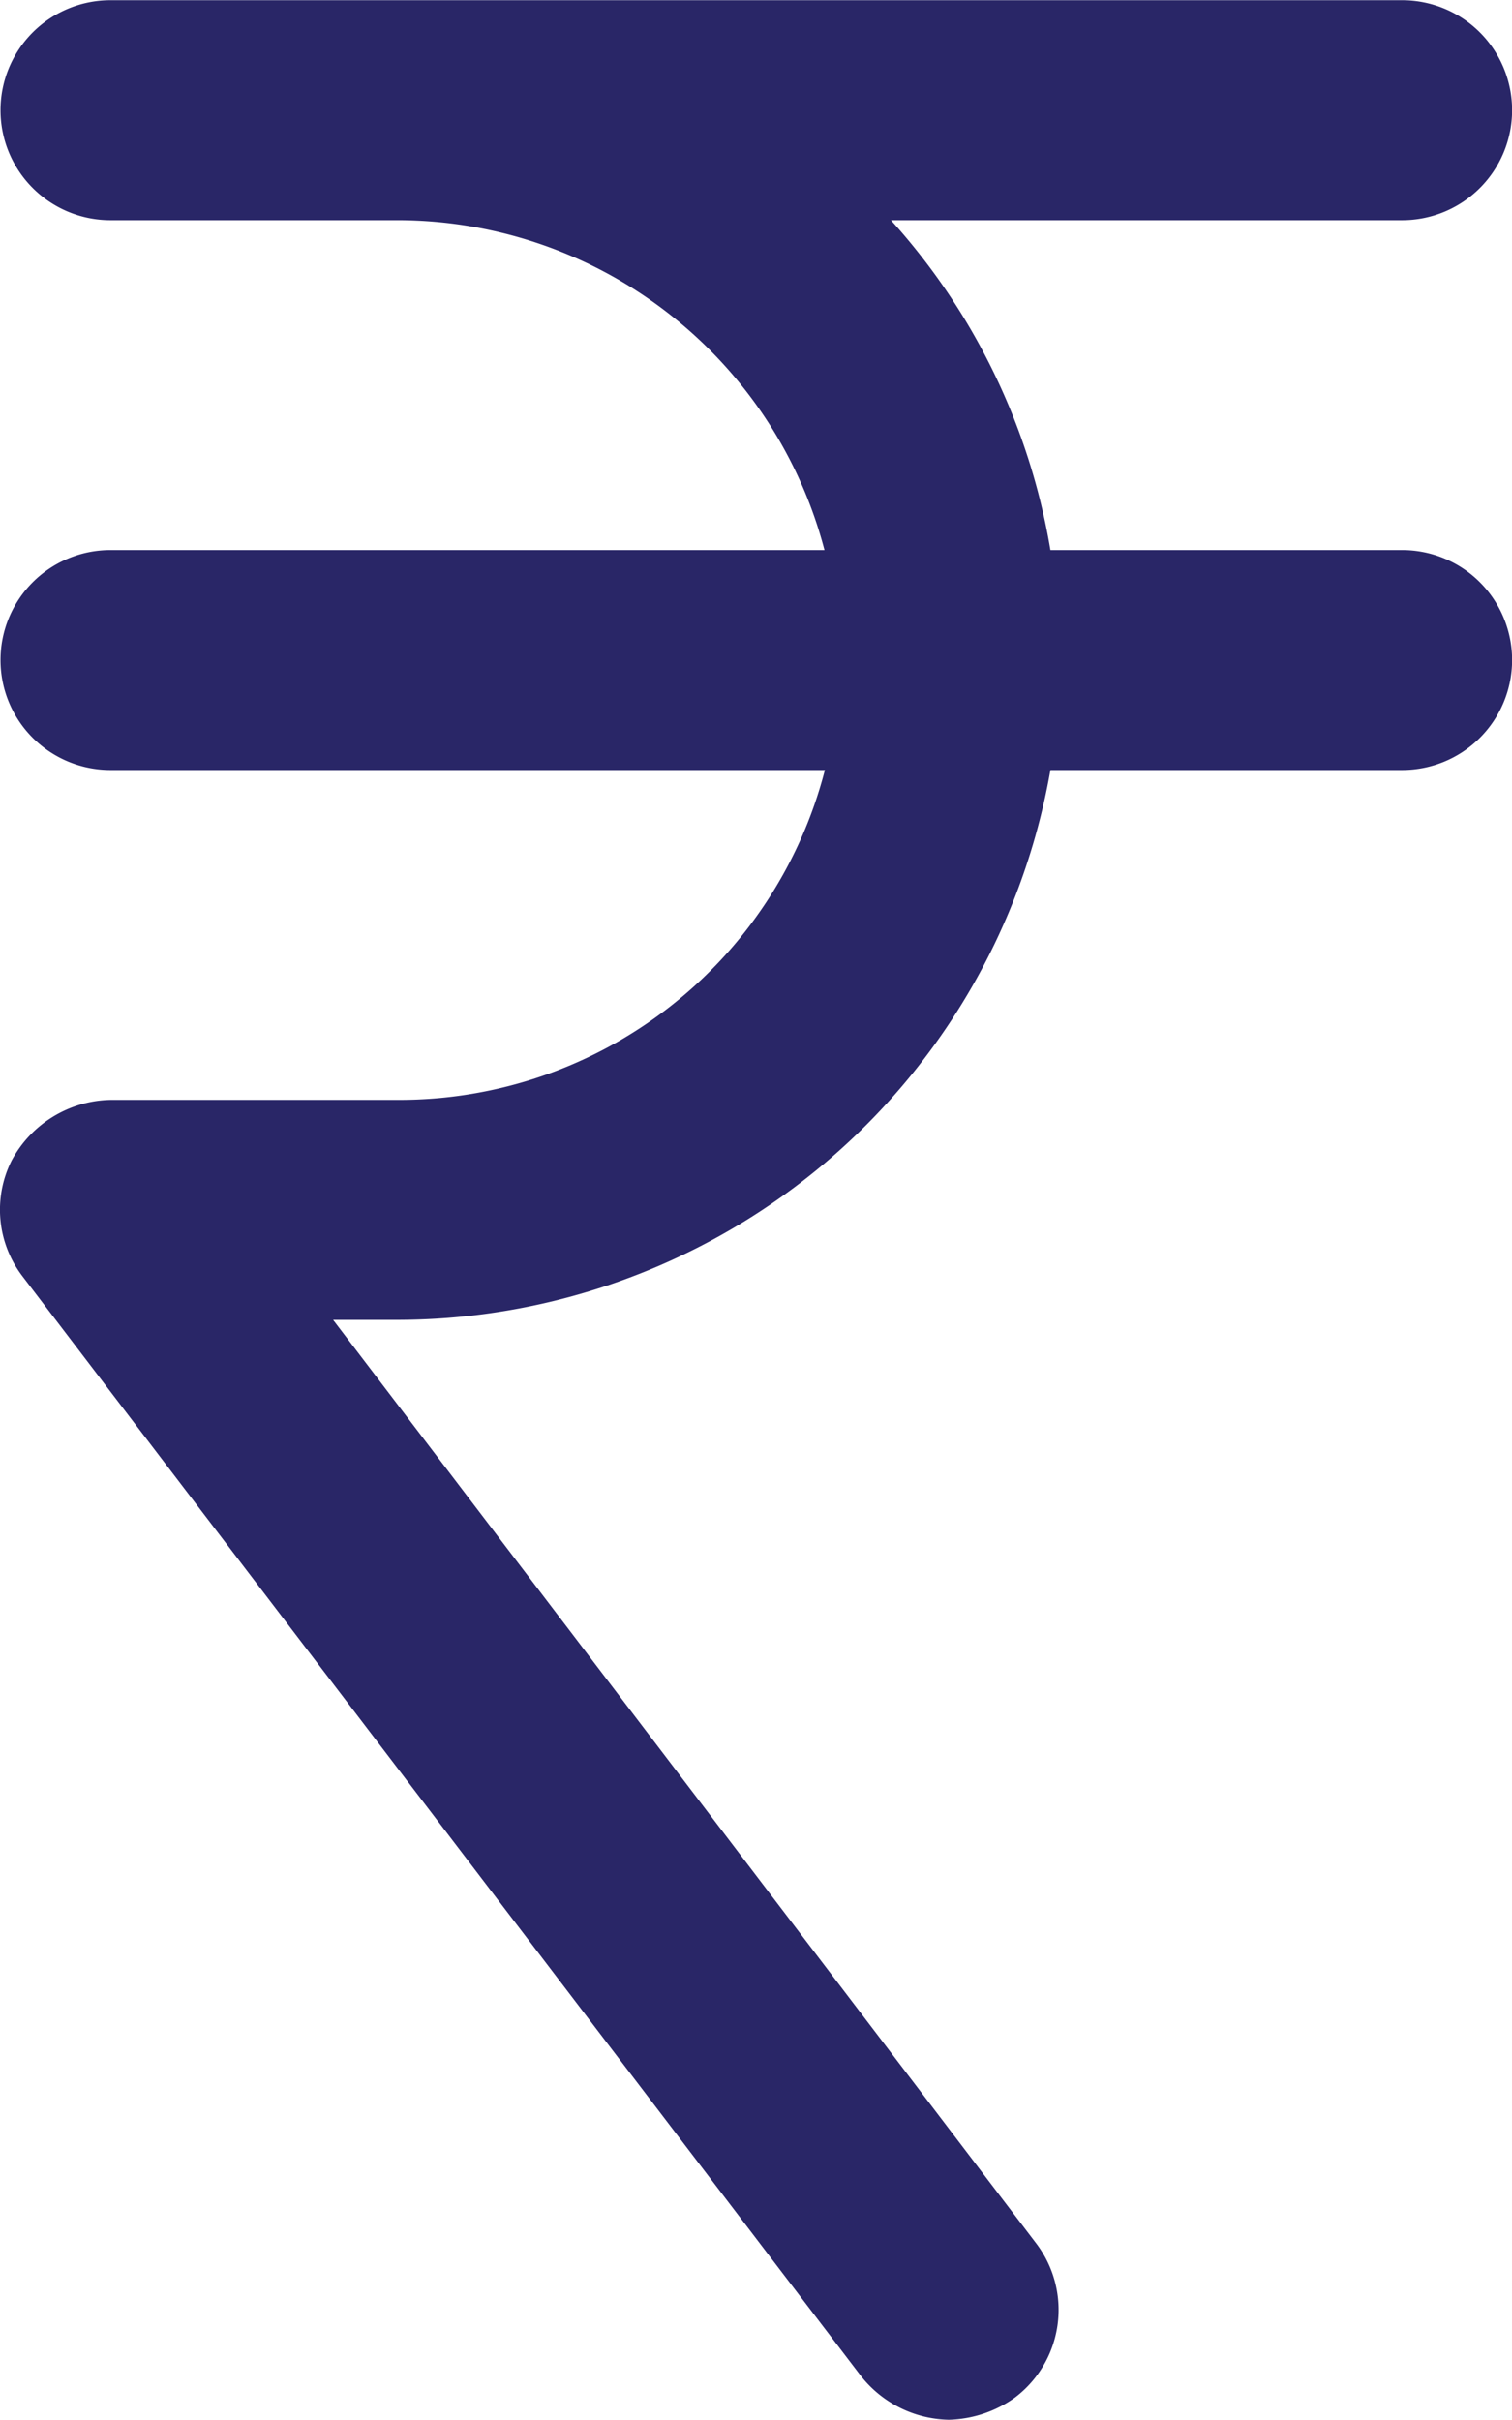 <svg id="Layer_1" data-name="Layer 1" xmlns="http://www.w3.org/2000/svg" viewBox="0 0 74.62 119.35"><defs><style>.cls-1{fill:#292667;}</style></defs><title>rupee</title><path class="cls-1" d="M47.5,119.67a5.85,5.85,0,0,0,3.25-1.08A5.42,5.42,0,0,0,51.84,111L17.12,65.42h3.25A32.76,32.76,0,0,0,52.52,38.3H69.88a5.42,5.42,0,1,0,0-10.85H52.52a32.18,32.18,0,0,0-7.87-16.27H69.88a5.42,5.42,0,1,0,0-10.85H6.13a5.42,5.42,0,1,0,0,10.85H20.37a21.81,21.81,0,0,1,21,16.27H6.13a5.42,5.42,0,1,0,0,10.85H41.39a21.69,21.69,0,0,1-21,16.27H6.13a5.66,5.66,0,0,0-4.88,3,5.4,5.4,0,0,0,.54,5.7L43.16,117.5A5.66,5.66,0,0,0,47.5,119.67Z" transform="translate(-0.68 -0.32)"/></svg>
